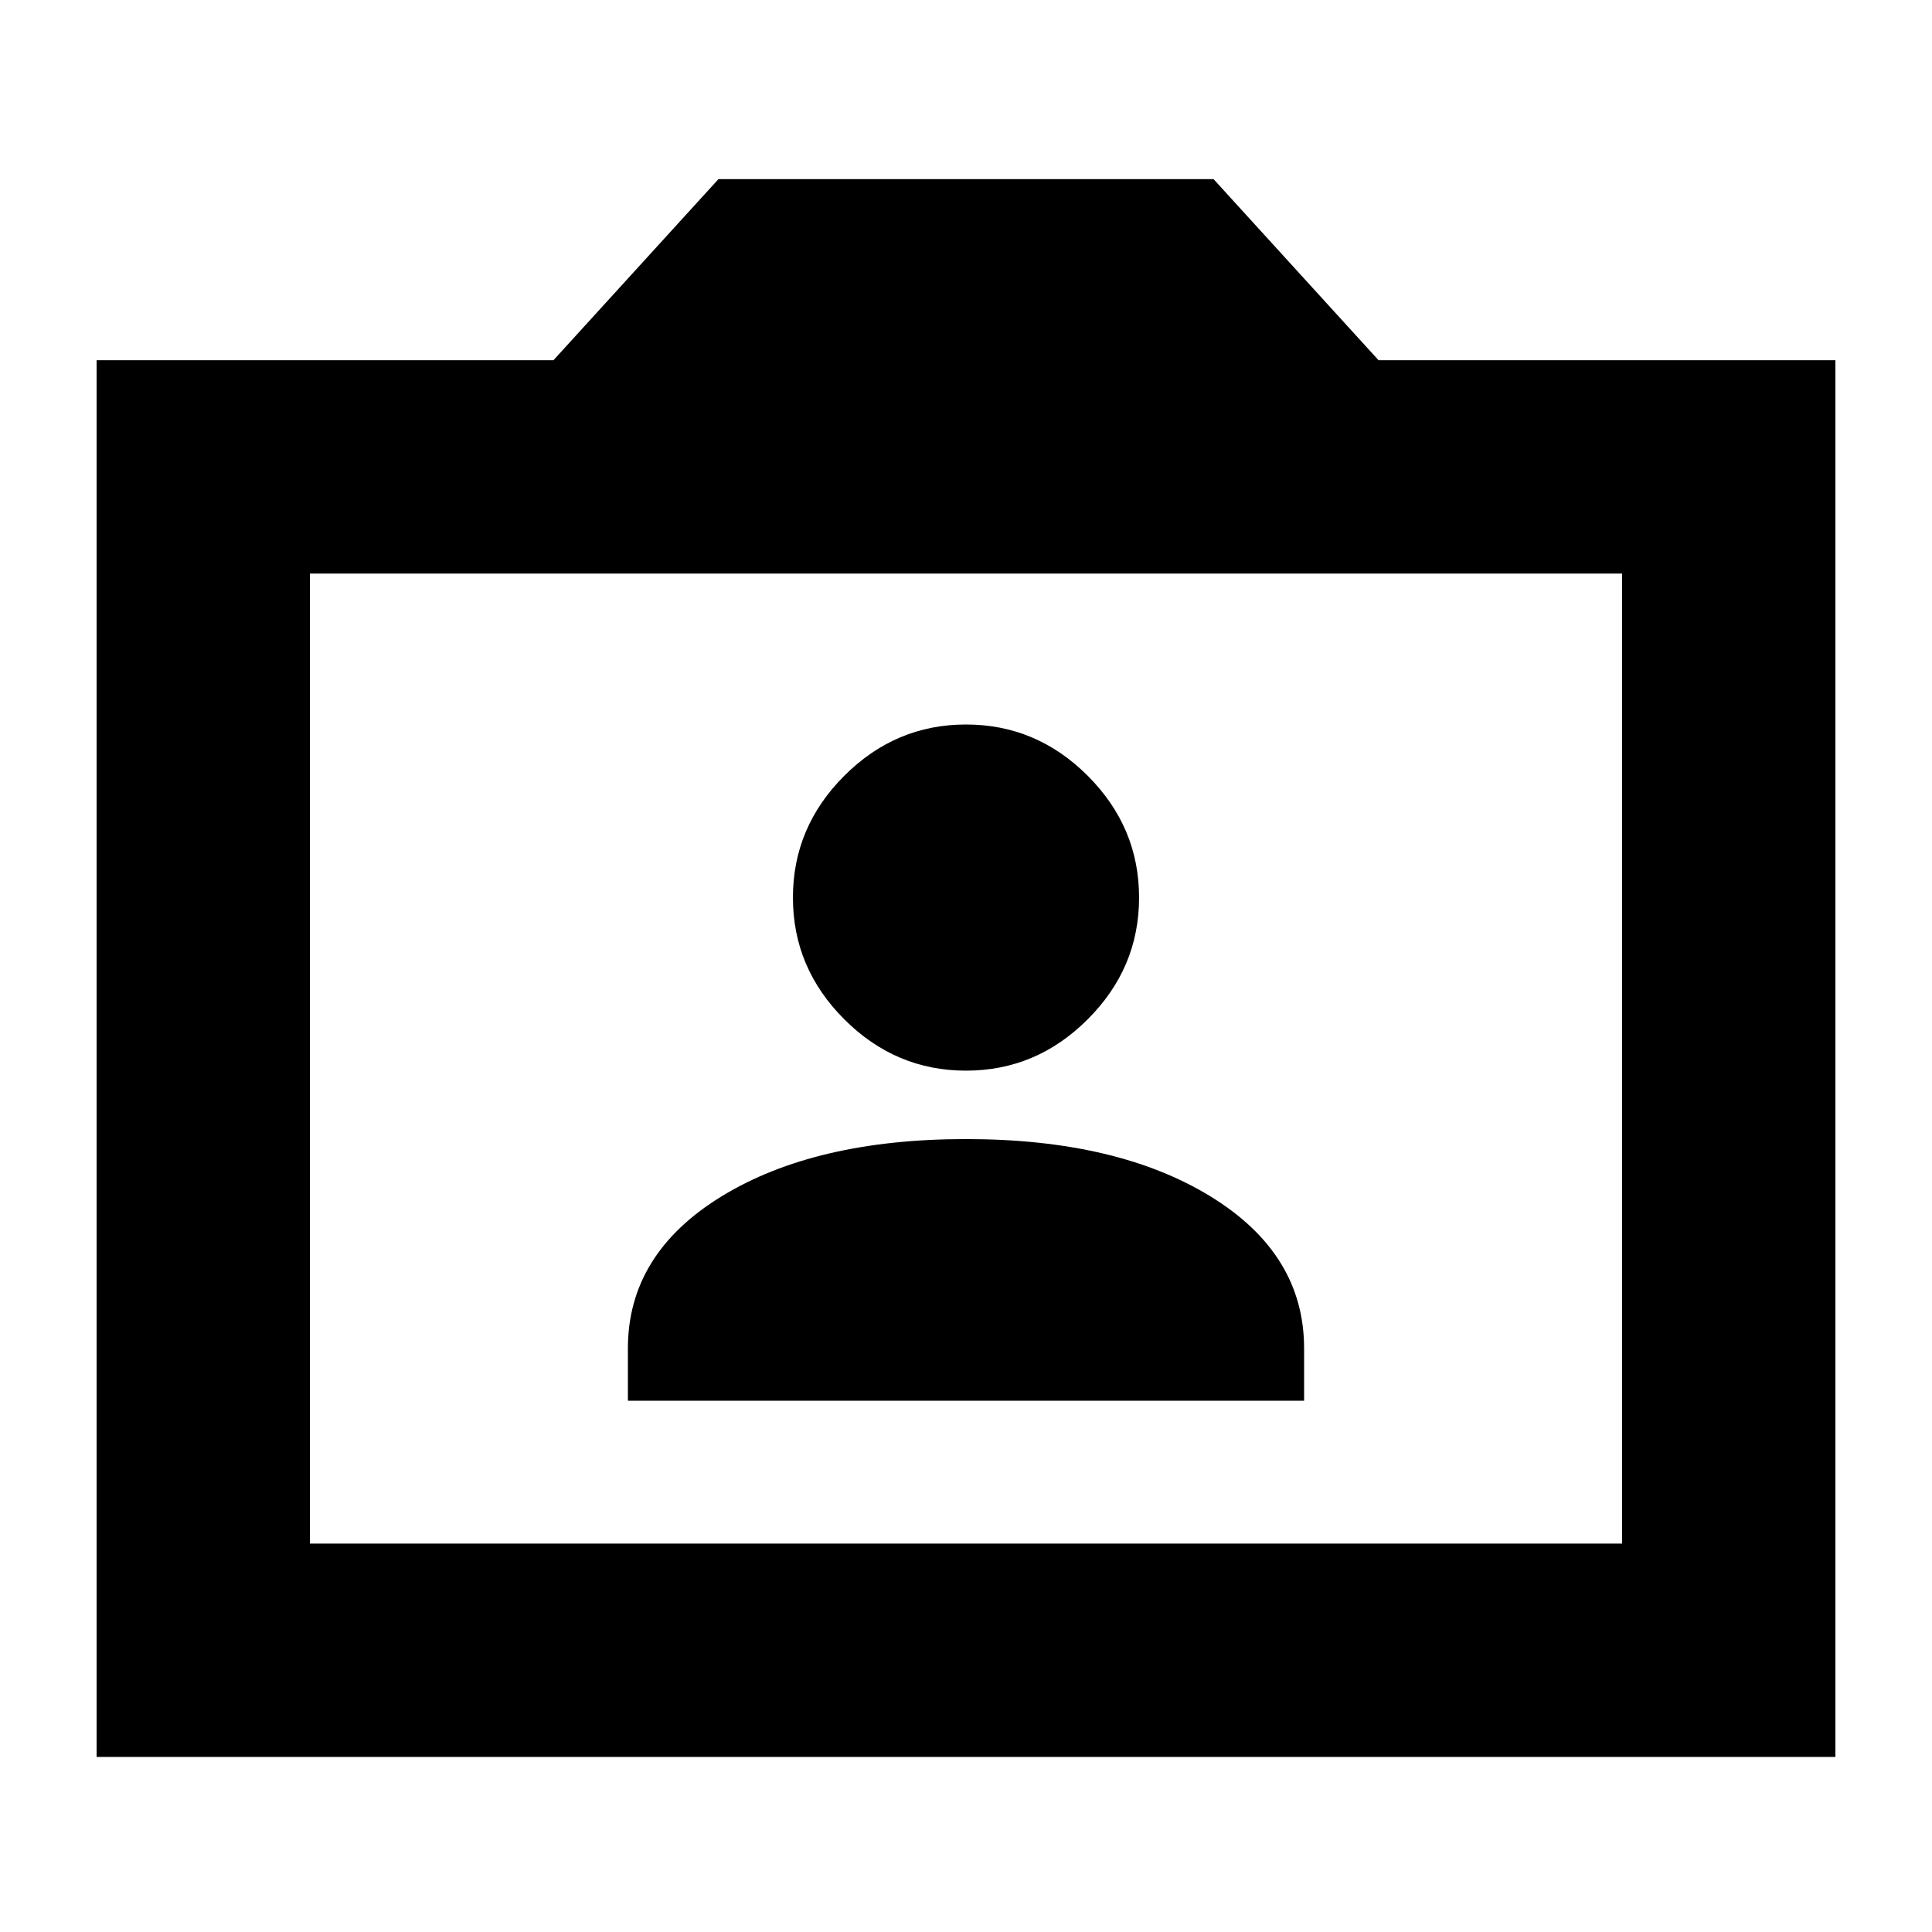 <svg xmlns="http://www.w3.org/2000/svg" height="24" width="24"><path d="M7.8 17.4H16.2V16.75Q16.2 15.575 15.037 14.862Q13.875 14.15 12 14.15Q10.125 14.15 8.963 14.862Q7.8 15.575 7.8 16.75ZM12 13.3Q12.875 13.3 13.512 12.662Q14.15 12.025 14.15 11.15Q14.15 10.275 13.512 9.637Q12.875 9 12 9Q11.125 9 10.488 9.637Q9.85 10.275 9.85 11.15Q9.85 12.025 10.488 12.662Q11.125 13.3 12 13.3ZM1.2 21.825V4.475H6.875L8.925 2.225H15.075L17.125 4.475H22.8V21.825ZM3.85 19.175H20.15V7.125H3.85ZM12 13.15Z"/></svg>